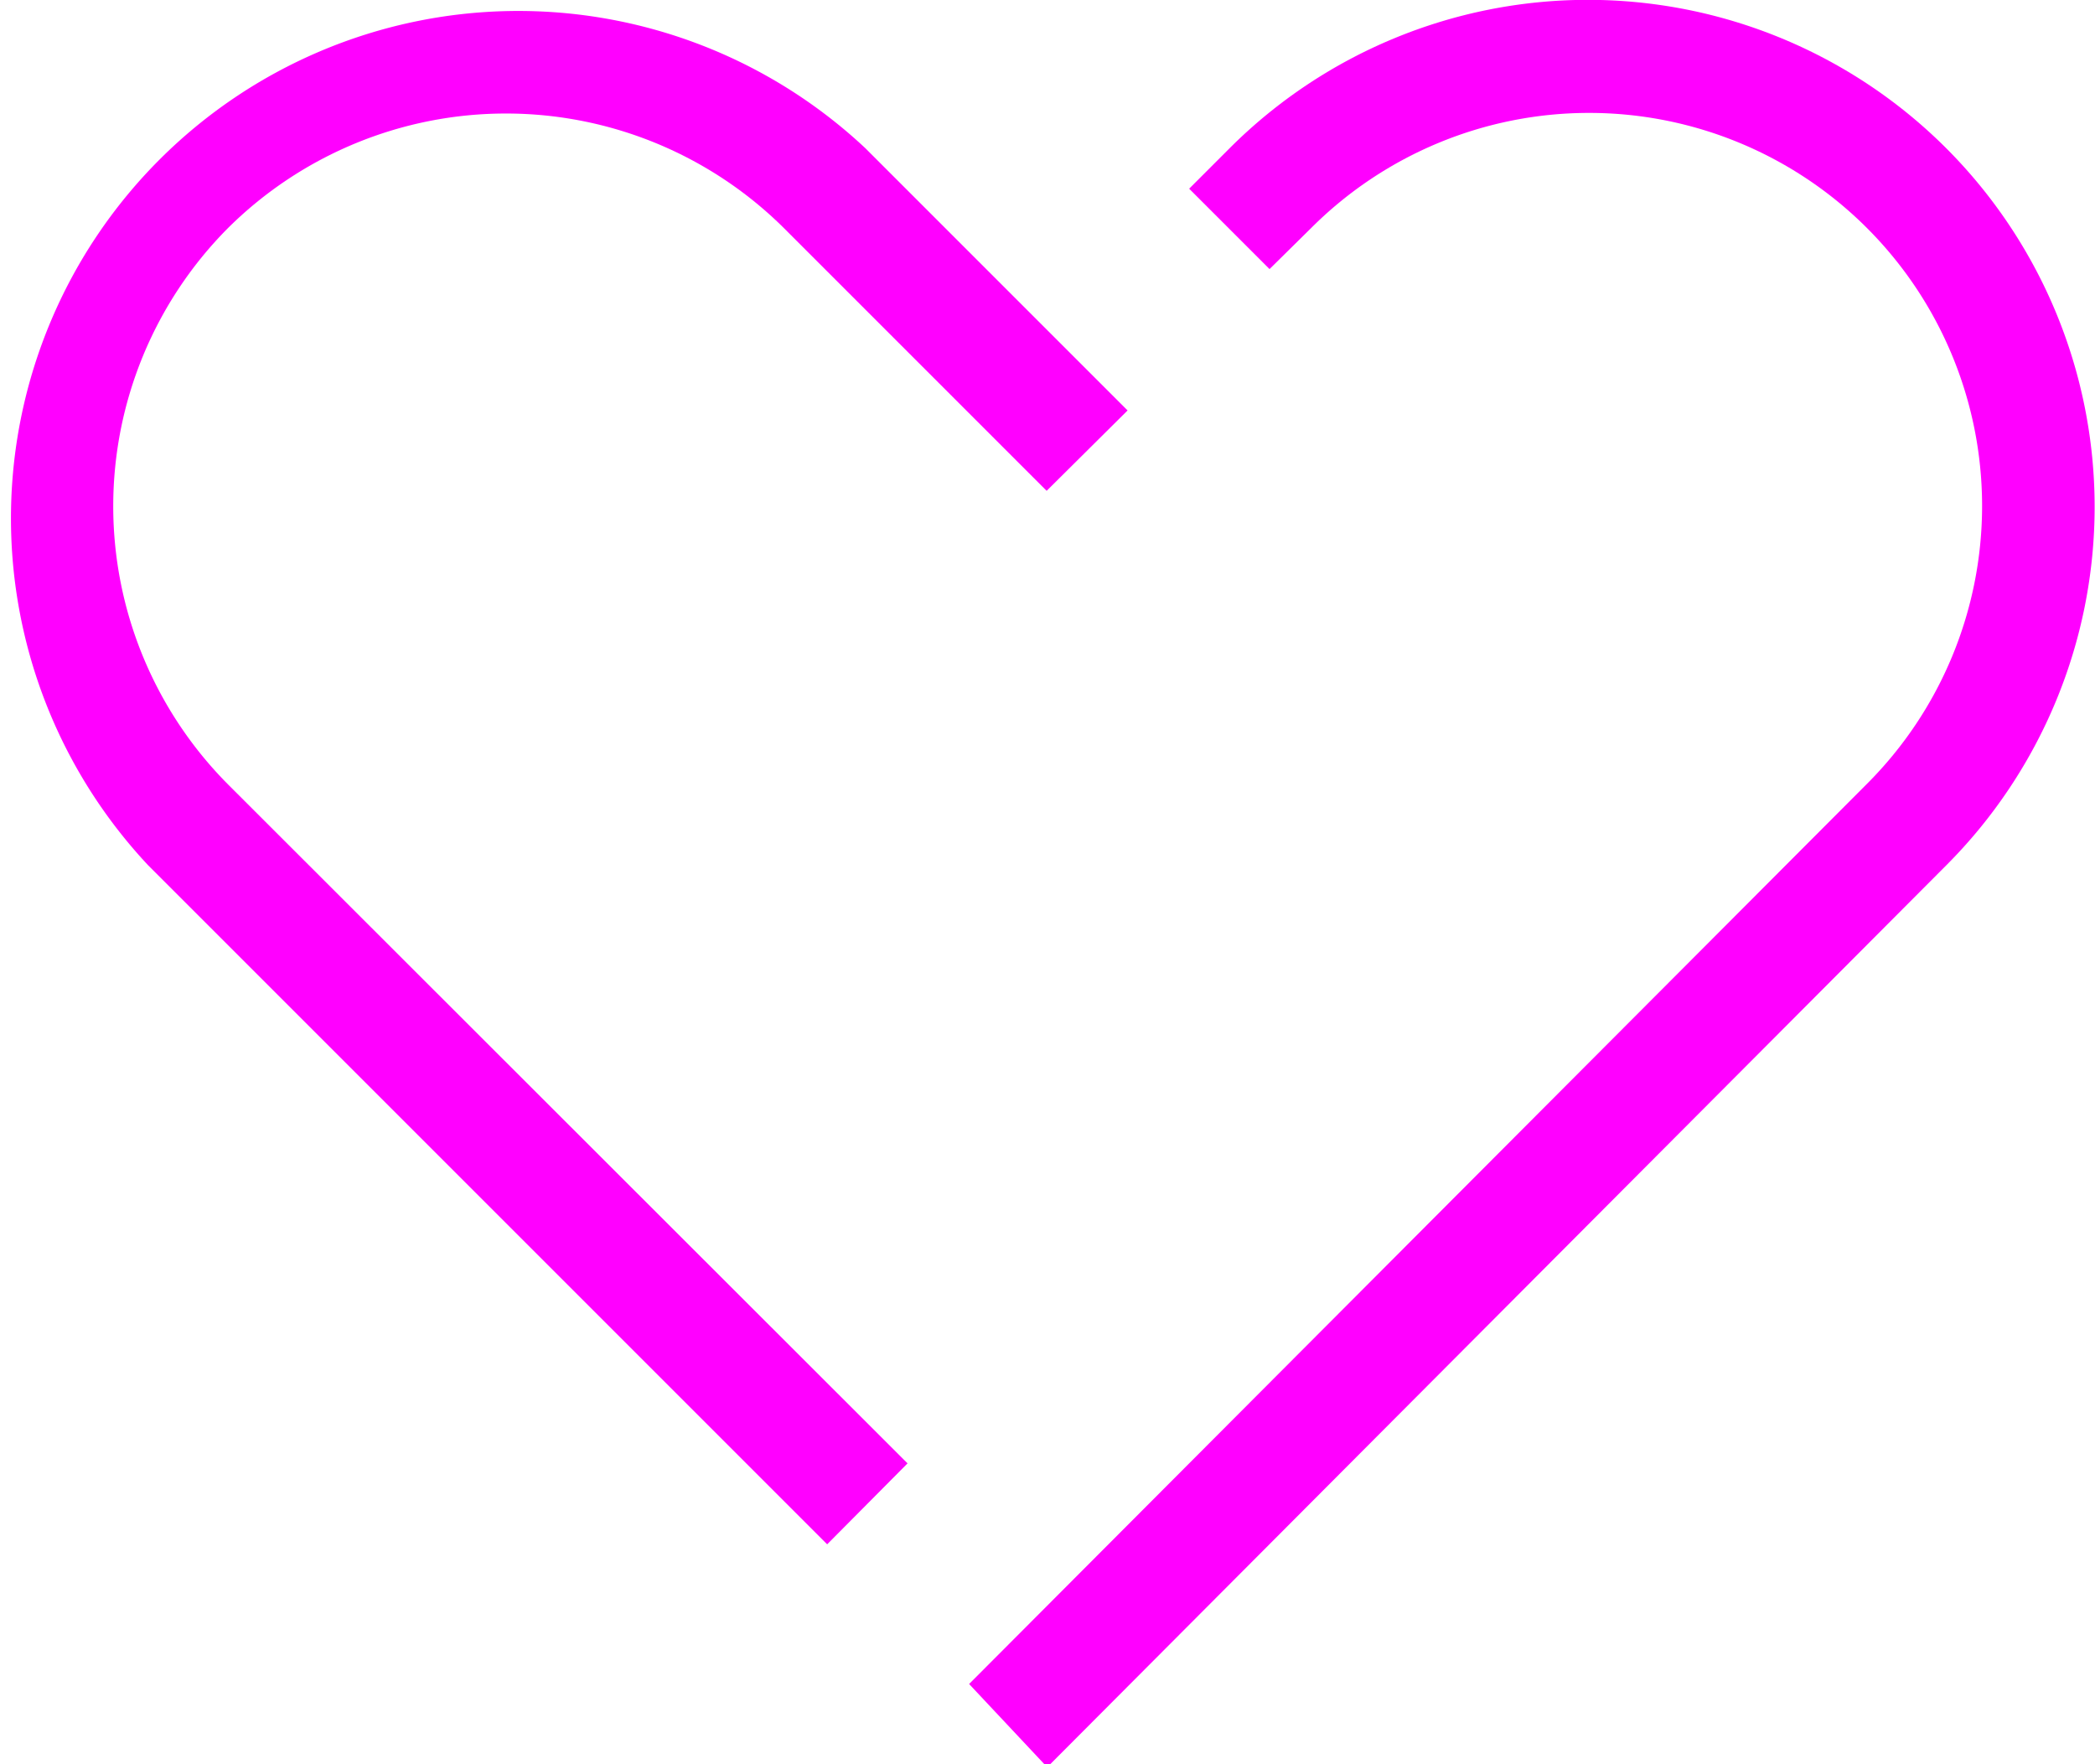 <svg xmlns="http://www.w3.org/2000/svg" viewBox="0 0 36.75 30.95"><defs><style>.cls-1{fill:#f0f;}</style></defs><g id="Layer_2" data-name="Layer 2"><g id="Design"><path class="cls-1" d="M4,4a6.92,6.92,0,0,1,9.75,0l4.61,4.61,1.42-1.41L15.18,2.6A8.9,8.9,0,0,0,2.6,15.18L14.51,27.09l1.41-1.42L4,13.76A6.92,6.92,0,0,1,4,4Z"/><path class="cls-1" d="M34.14,2.6a8.89,8.89,0,0,0-12.57,0l-.71.71,1.41,1.41L23,4a6.89,6.89,0,0,1,9.75,9.75L17,29.54,18.37,31,34.14,15.18A8.9,8.9,0,0,0,34.14,2.6Z"/></g></g></svg>